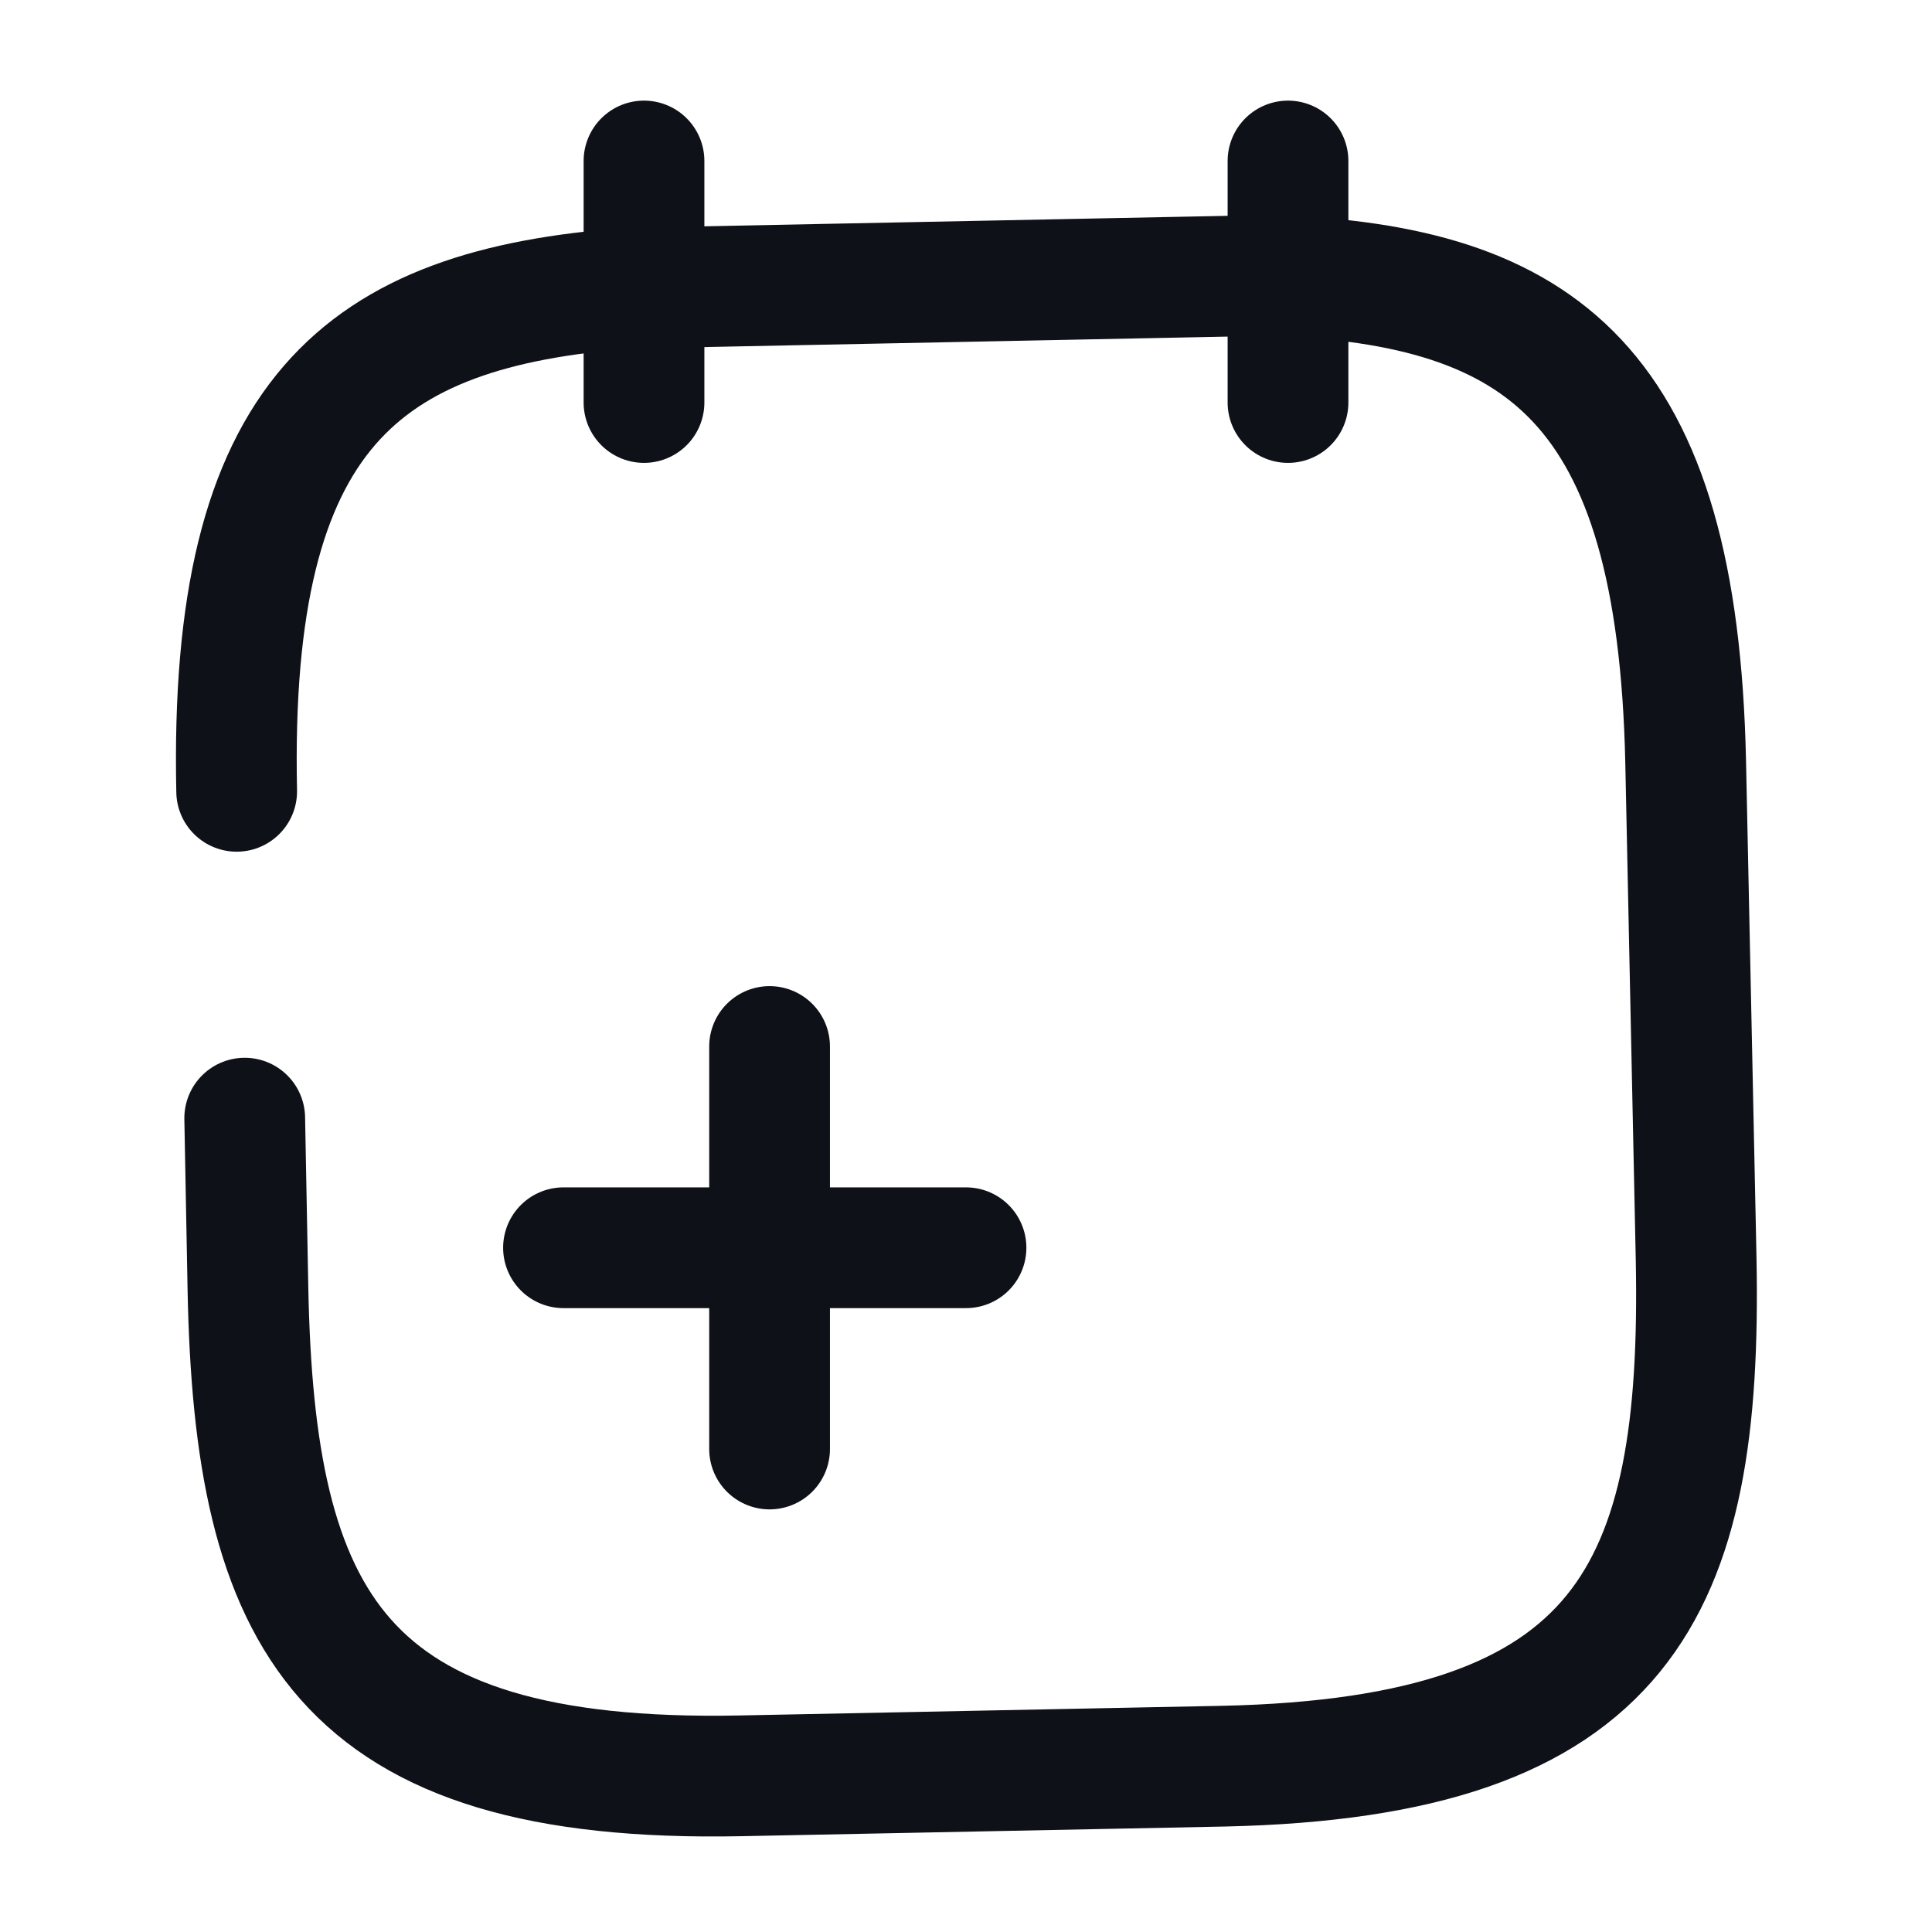 <svg width="24" height="24" viewBox="0 0 24 24" fill="none" xmlns="http://www.w3.org/2000/svg">
<path d="M9.56 18V13" stroke="#0E1117" stroke-width="1.5" stroke-miterlimit="10" stroke-linecap="round" stroke-linejoin="round"/>
<path d="M12 15.5H7" stroke="#0E1117" stroke-width="1.5" stroke-miterlimit="10" stroke-linecap="round" stroke-linejoin="round"/>
<path d="M8 2V5" stroke="#0E1117" stroke-width="1.5" stroke-miterlimit="10" stroke-linecap="round" stroke-linejoin="round"/>
<path d="M16 2V5" stroke="#0E1117" stroke-width="1.5" stroke-miterlimit="10" stroke-linecap="round" stroke-linejoin="round"/>
<path d="M2.94 9.83C2.84 5.13 4.49 3.83 7.81 3.58L15.81 3.42C19.15 3.54 20.84 4.77 20.94 9.47L21.07 15.64C21.15 19.76 20.2 21.83 15.2 21.94L9.2 22.06C4.2 22.16 3.16 20.12 3.08 16.01L3.04 13.89" stroke="#0E1117" stroke-width="1.5" stroke-miterlimit="10" stroke-linecap="round" stroke-linejoin="round"/>
</svg>
